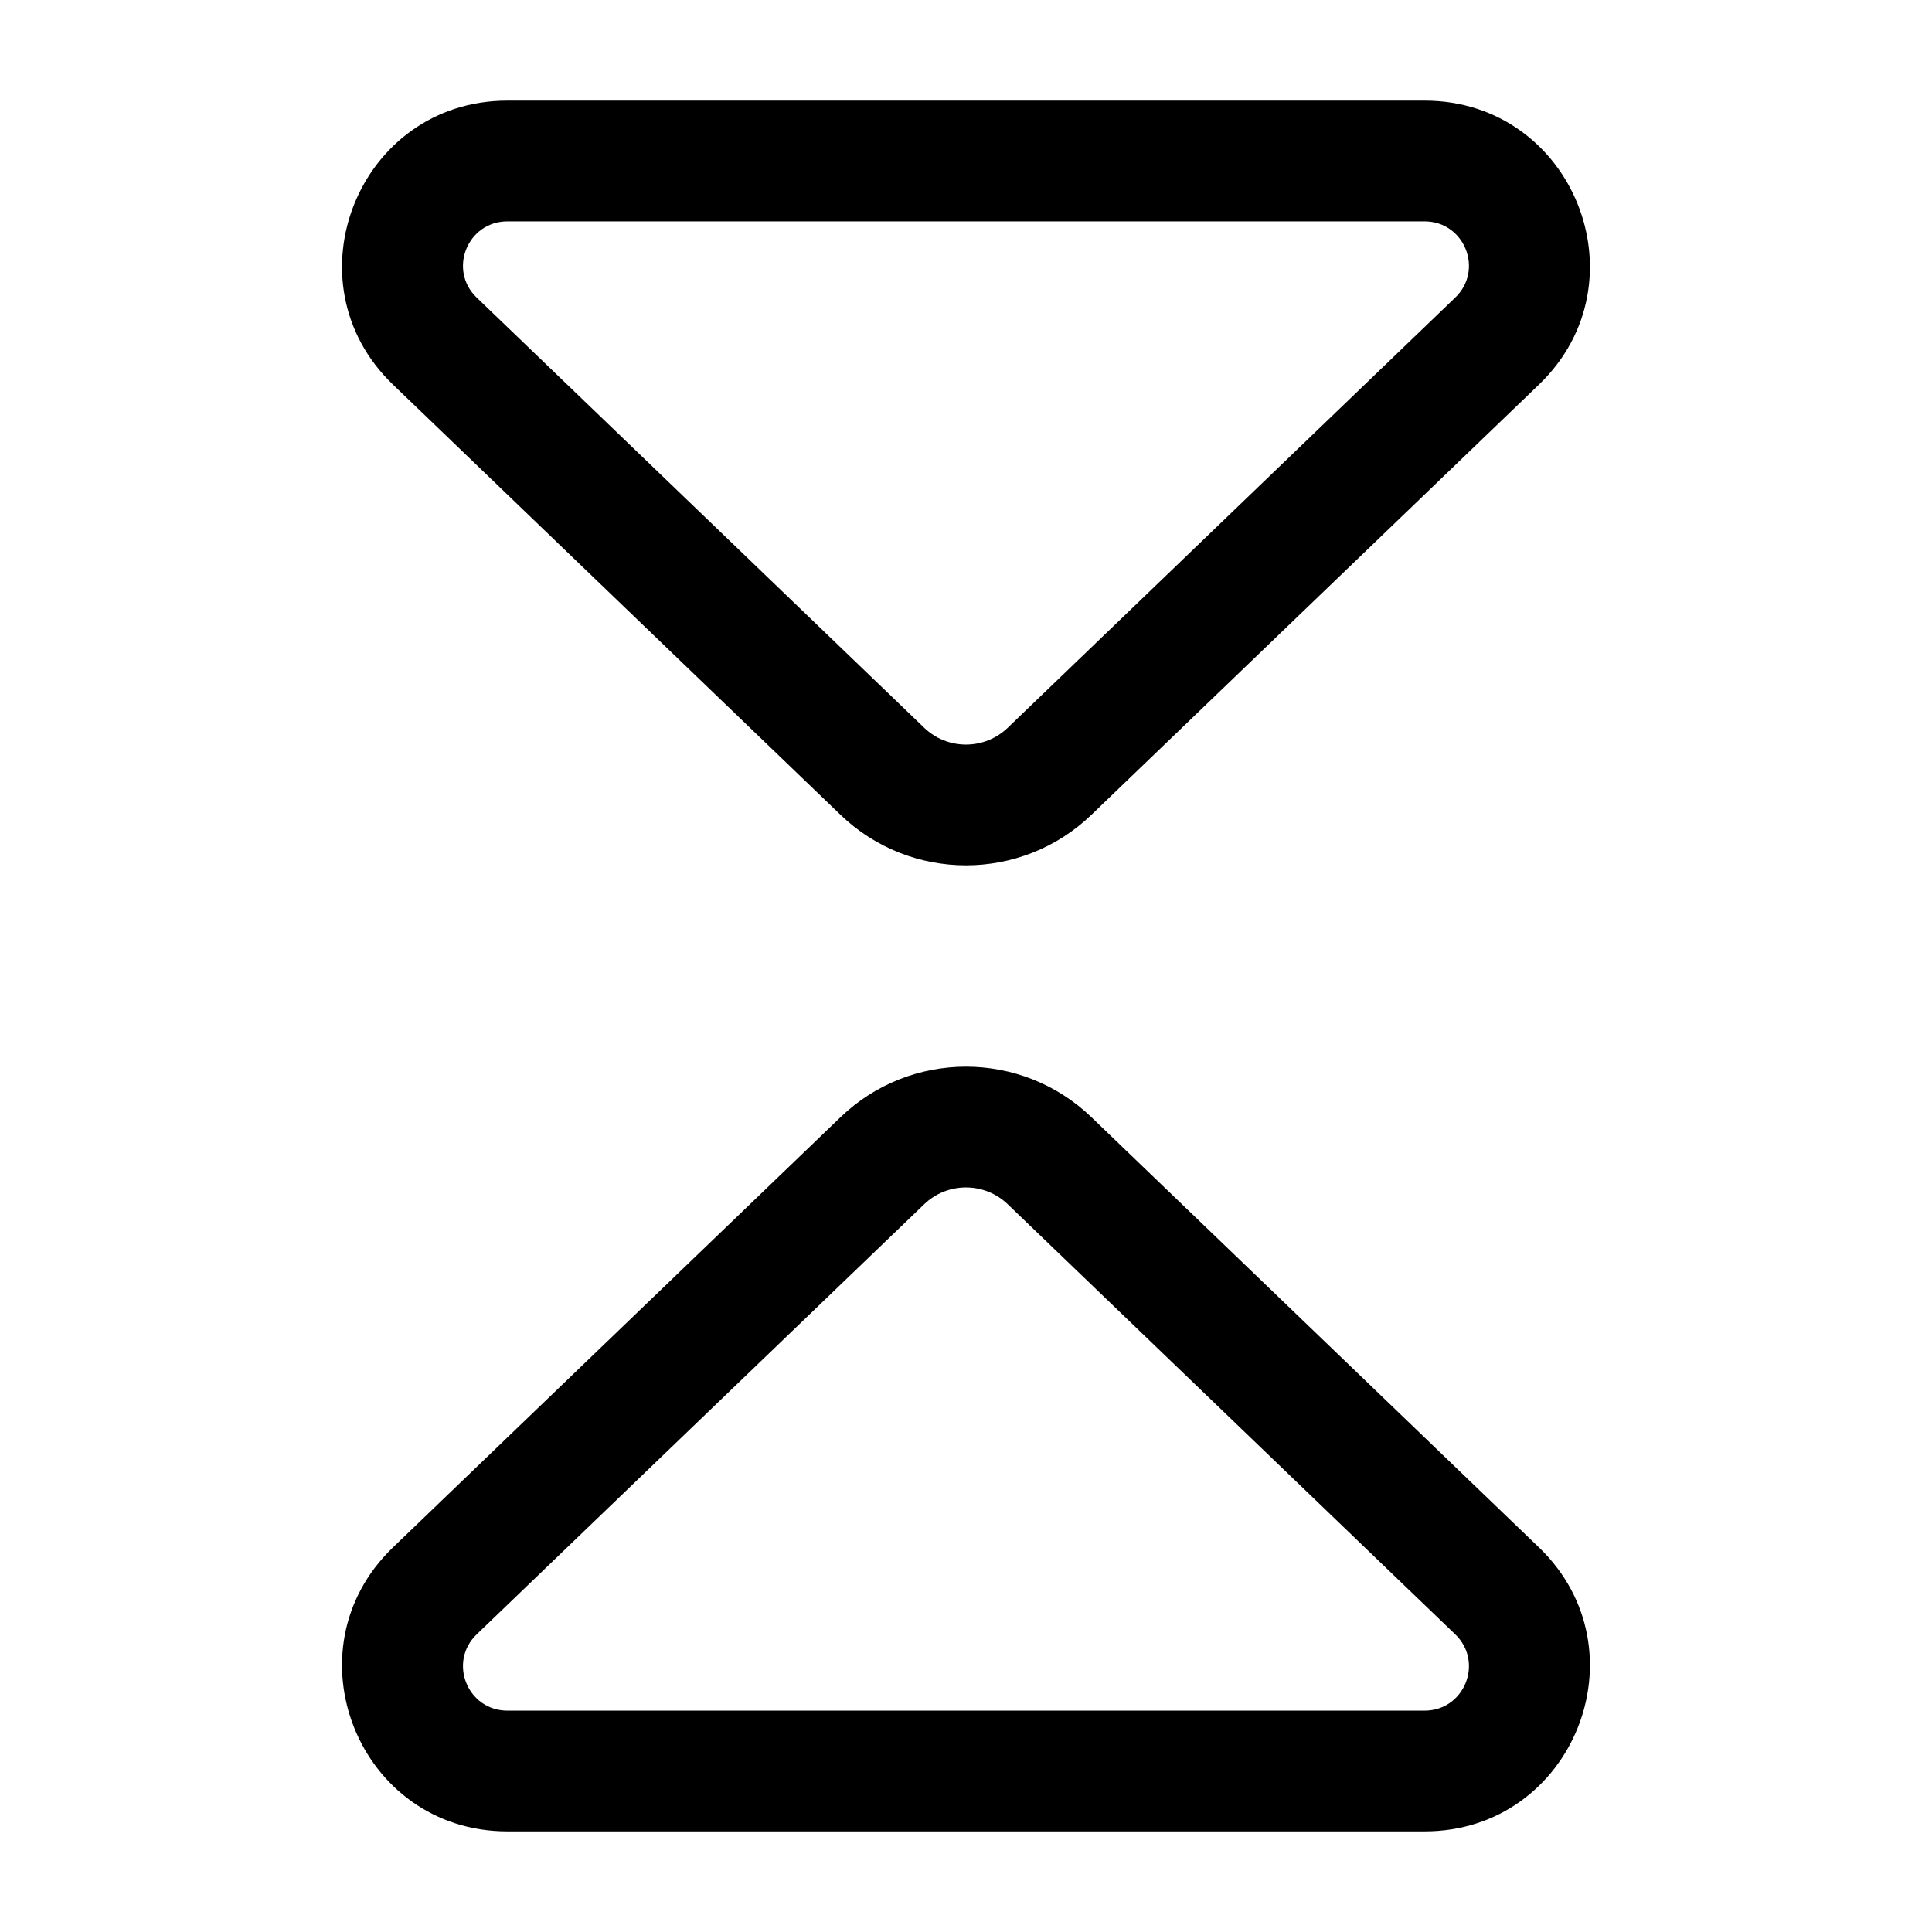 <svg width="24" height="24" viewBox="0 0 24 24" fill="none" xmlns="http://www.w3.org/2000/svg">
<path fill-rule="evenodd" clip-rule="evenodd" d="M13.559 10.121C12.688 10.959 11.311 10.959 10.44 10.121L4.882 4.778C3.551 3.499 4.457 1.25 6.303 1.25L17.697 1.25C19.542 1.25 20.448 3.499 19.117 4.778L13.559 10.121ZM11.48 9.04C11.77 9.319 12.229 9.319 12.519 9.04L18.078 3.696C18.435 3.353 18.192 2.75 17.697 2.75L6.303 2.75C5.807 2.75 5.564 3.353 5.921 3.696L11.48 9.04Z" fill="#000"/>
<path fill-rule="evenodd" clip-rule="evenodd" d="M13.559 13.879C12.688 13.041 11.311 13.041 10.44 13.879L4.882 19.222C3.551 20.501 4.457 22.75 6.303 22.75H17.697C19.542 22.75 20.448 20.501 19.117 19.222L13.559 13.879ZM11.48 14.96C11.77 14.681 12.229 14.681 12.519 14.96L18.078 20.303C18.435 20.647 18.192 21.25 17.697 21.25H6.303C5.807 21.25 5.564 20.647 5.921 20.303L11.48 14.96Z" fill="#000"/>
</svg>
